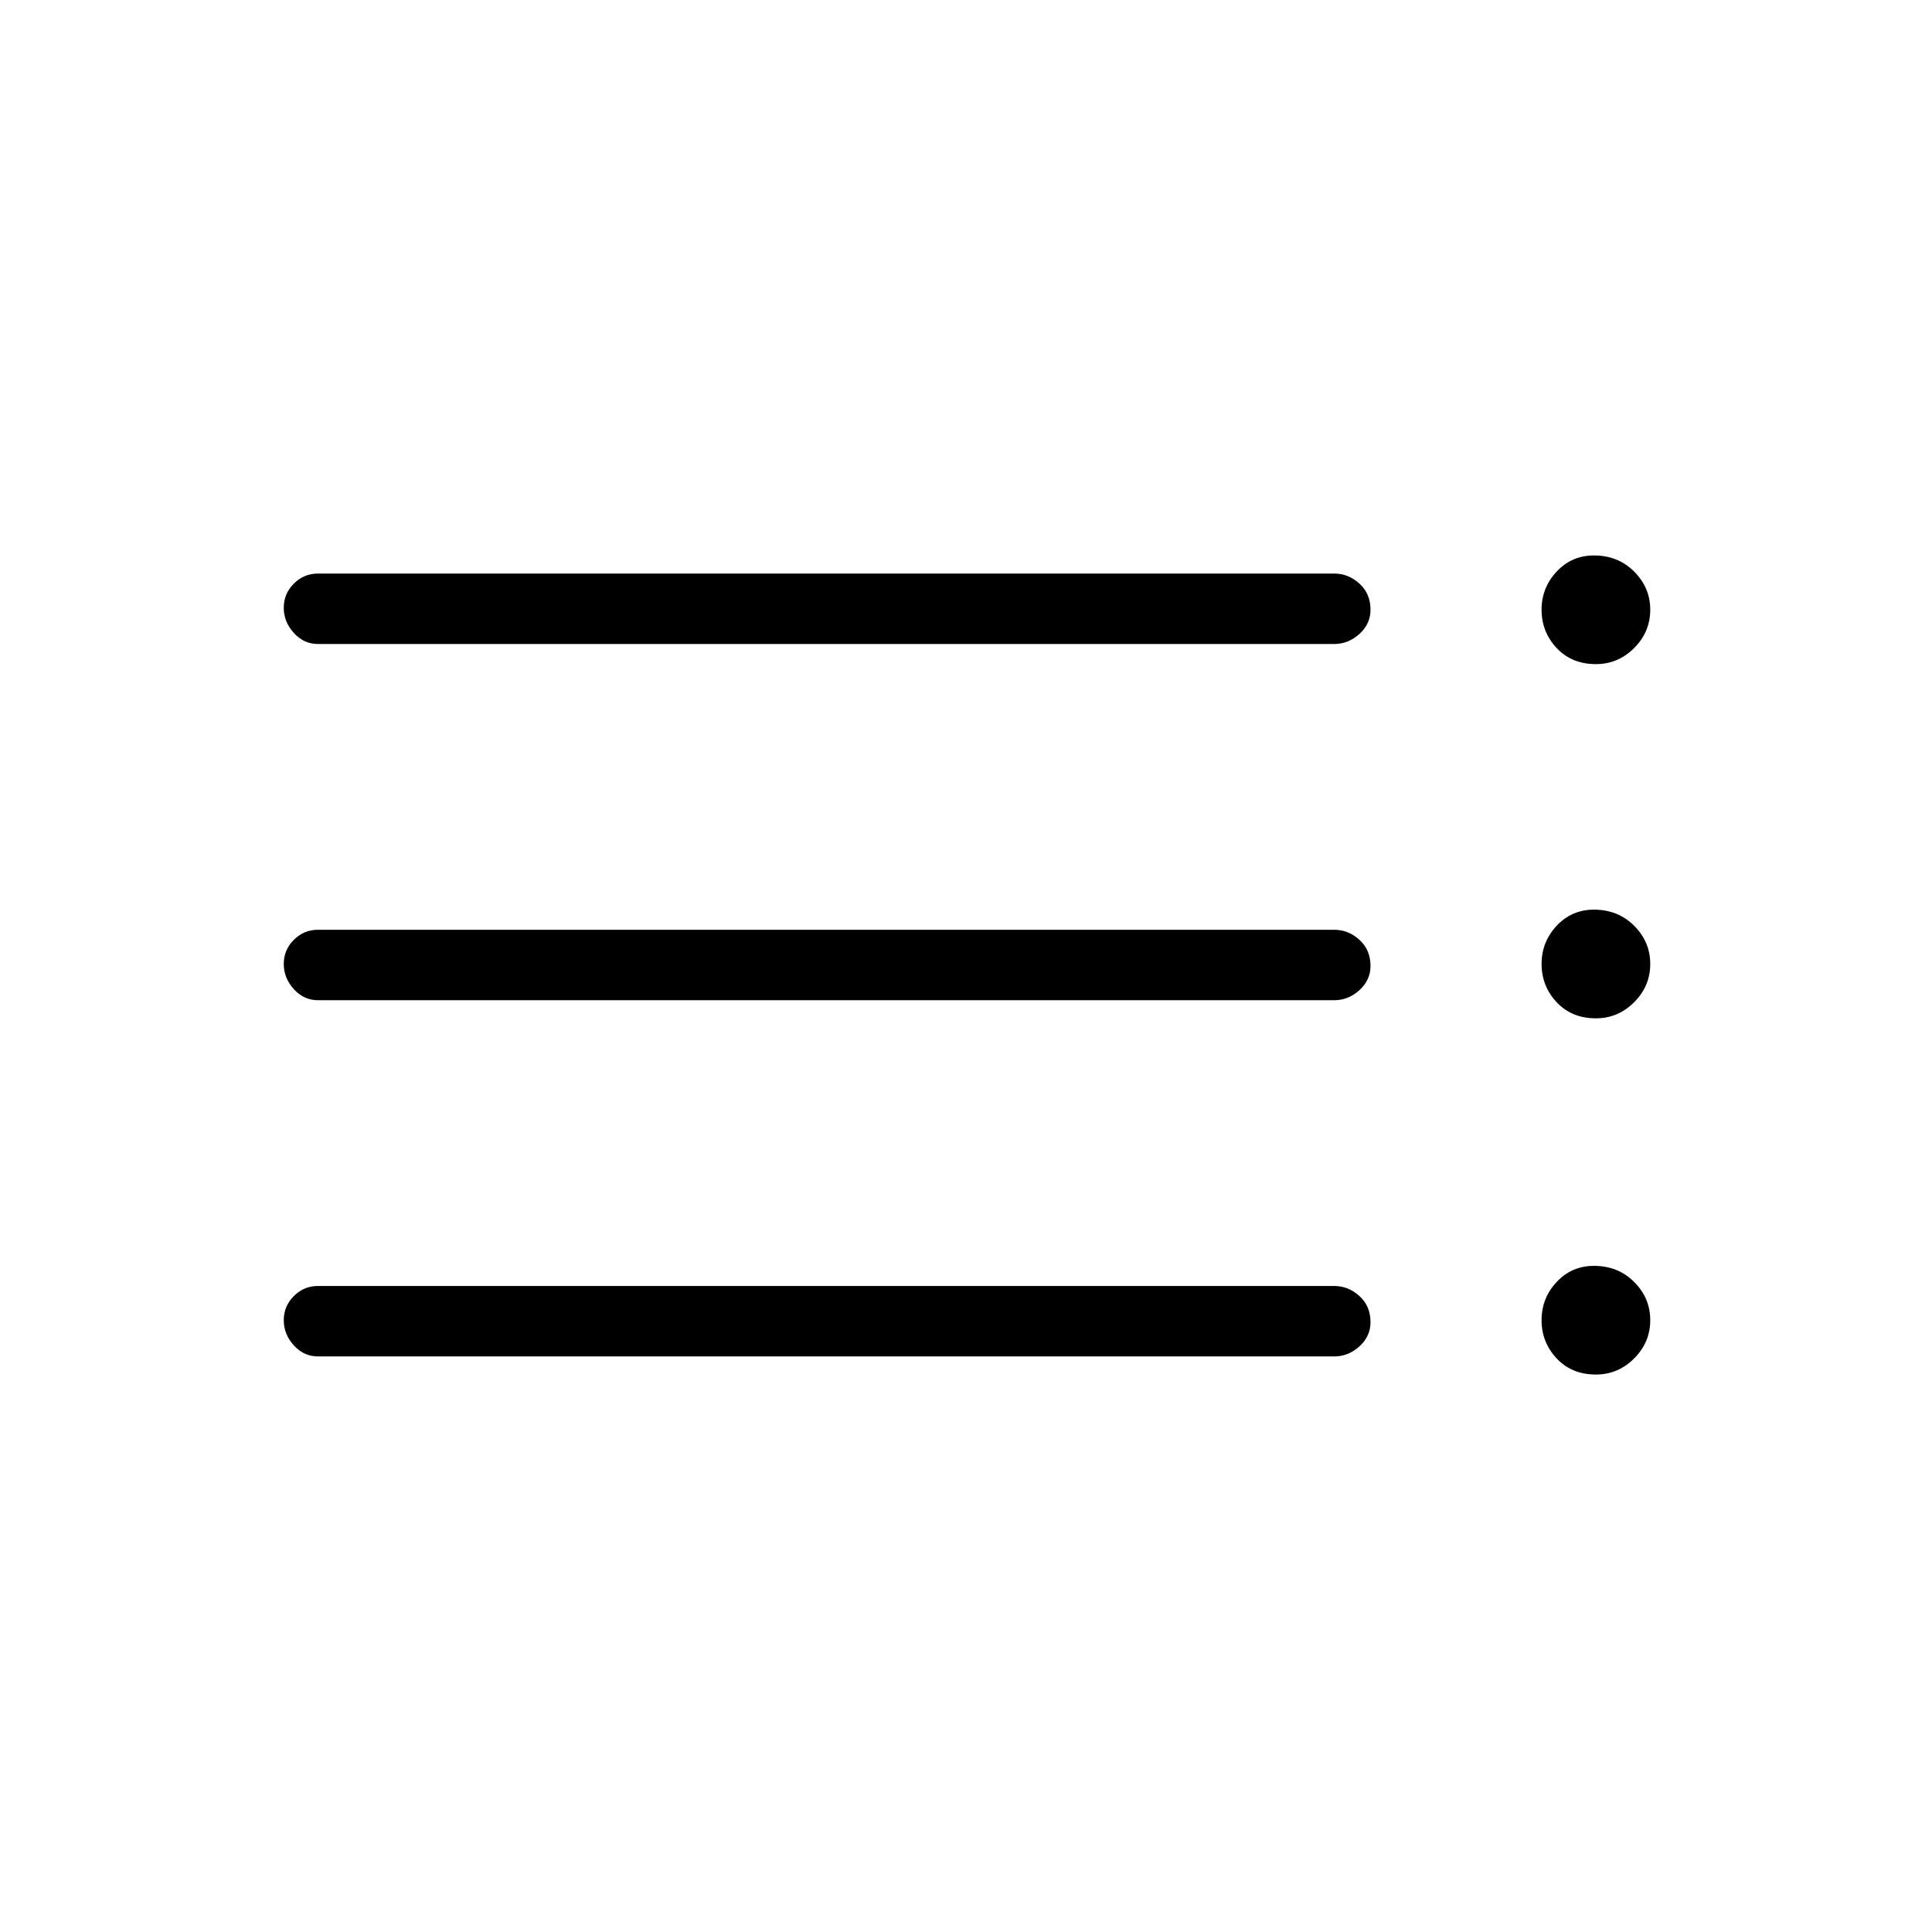 <svg xmlns="http://www.w3.org/2000/svg" height="48" width="48"><path d="M7.9 16q-.35 0-.6-.275t-.25-.625q0-.35.25-.6t.6-.25h25.25q.35 0 .625.25t.275.65q0 .35-.275.6t-.625.25Zm0 8.85q-.35 0-.6-.275t-.25-.625q0-.35.25-.6t.6-.25h25.25q.35 0 .625.25t.275.65q0 .35-.275.6t-.625.25Zm0 8.85q-.35 0-.6-.275t-.25-.625q0-.35.25-.6t.6-.25h25.25q.35 0 .625.25t.275.65q0 .35-.275.6t-.625.25Zm31.75.45q-.6 0-.975-.4t-.375-.95q0-.55.375-.95.375-.4.925-.4.6 0 1 .4t.4.95q0 .55-.4.95-.4.4-.95.4Zm0-17.65q-.6 0-.975-.4t-.375-.95q0-.55.375-.95.375-.4.925-.4.6 0 1 .4t.4.95q0 .55-.4.95-.4.4-.95.4Zm0 8.8q-.6 0-.975-.4t-.375-.95q0-.55.375-.95.375-.4.925-.4.6 0 1 .4t.4.95q0 .55-.4.95-.4.4-.95.4Z"/></svg>